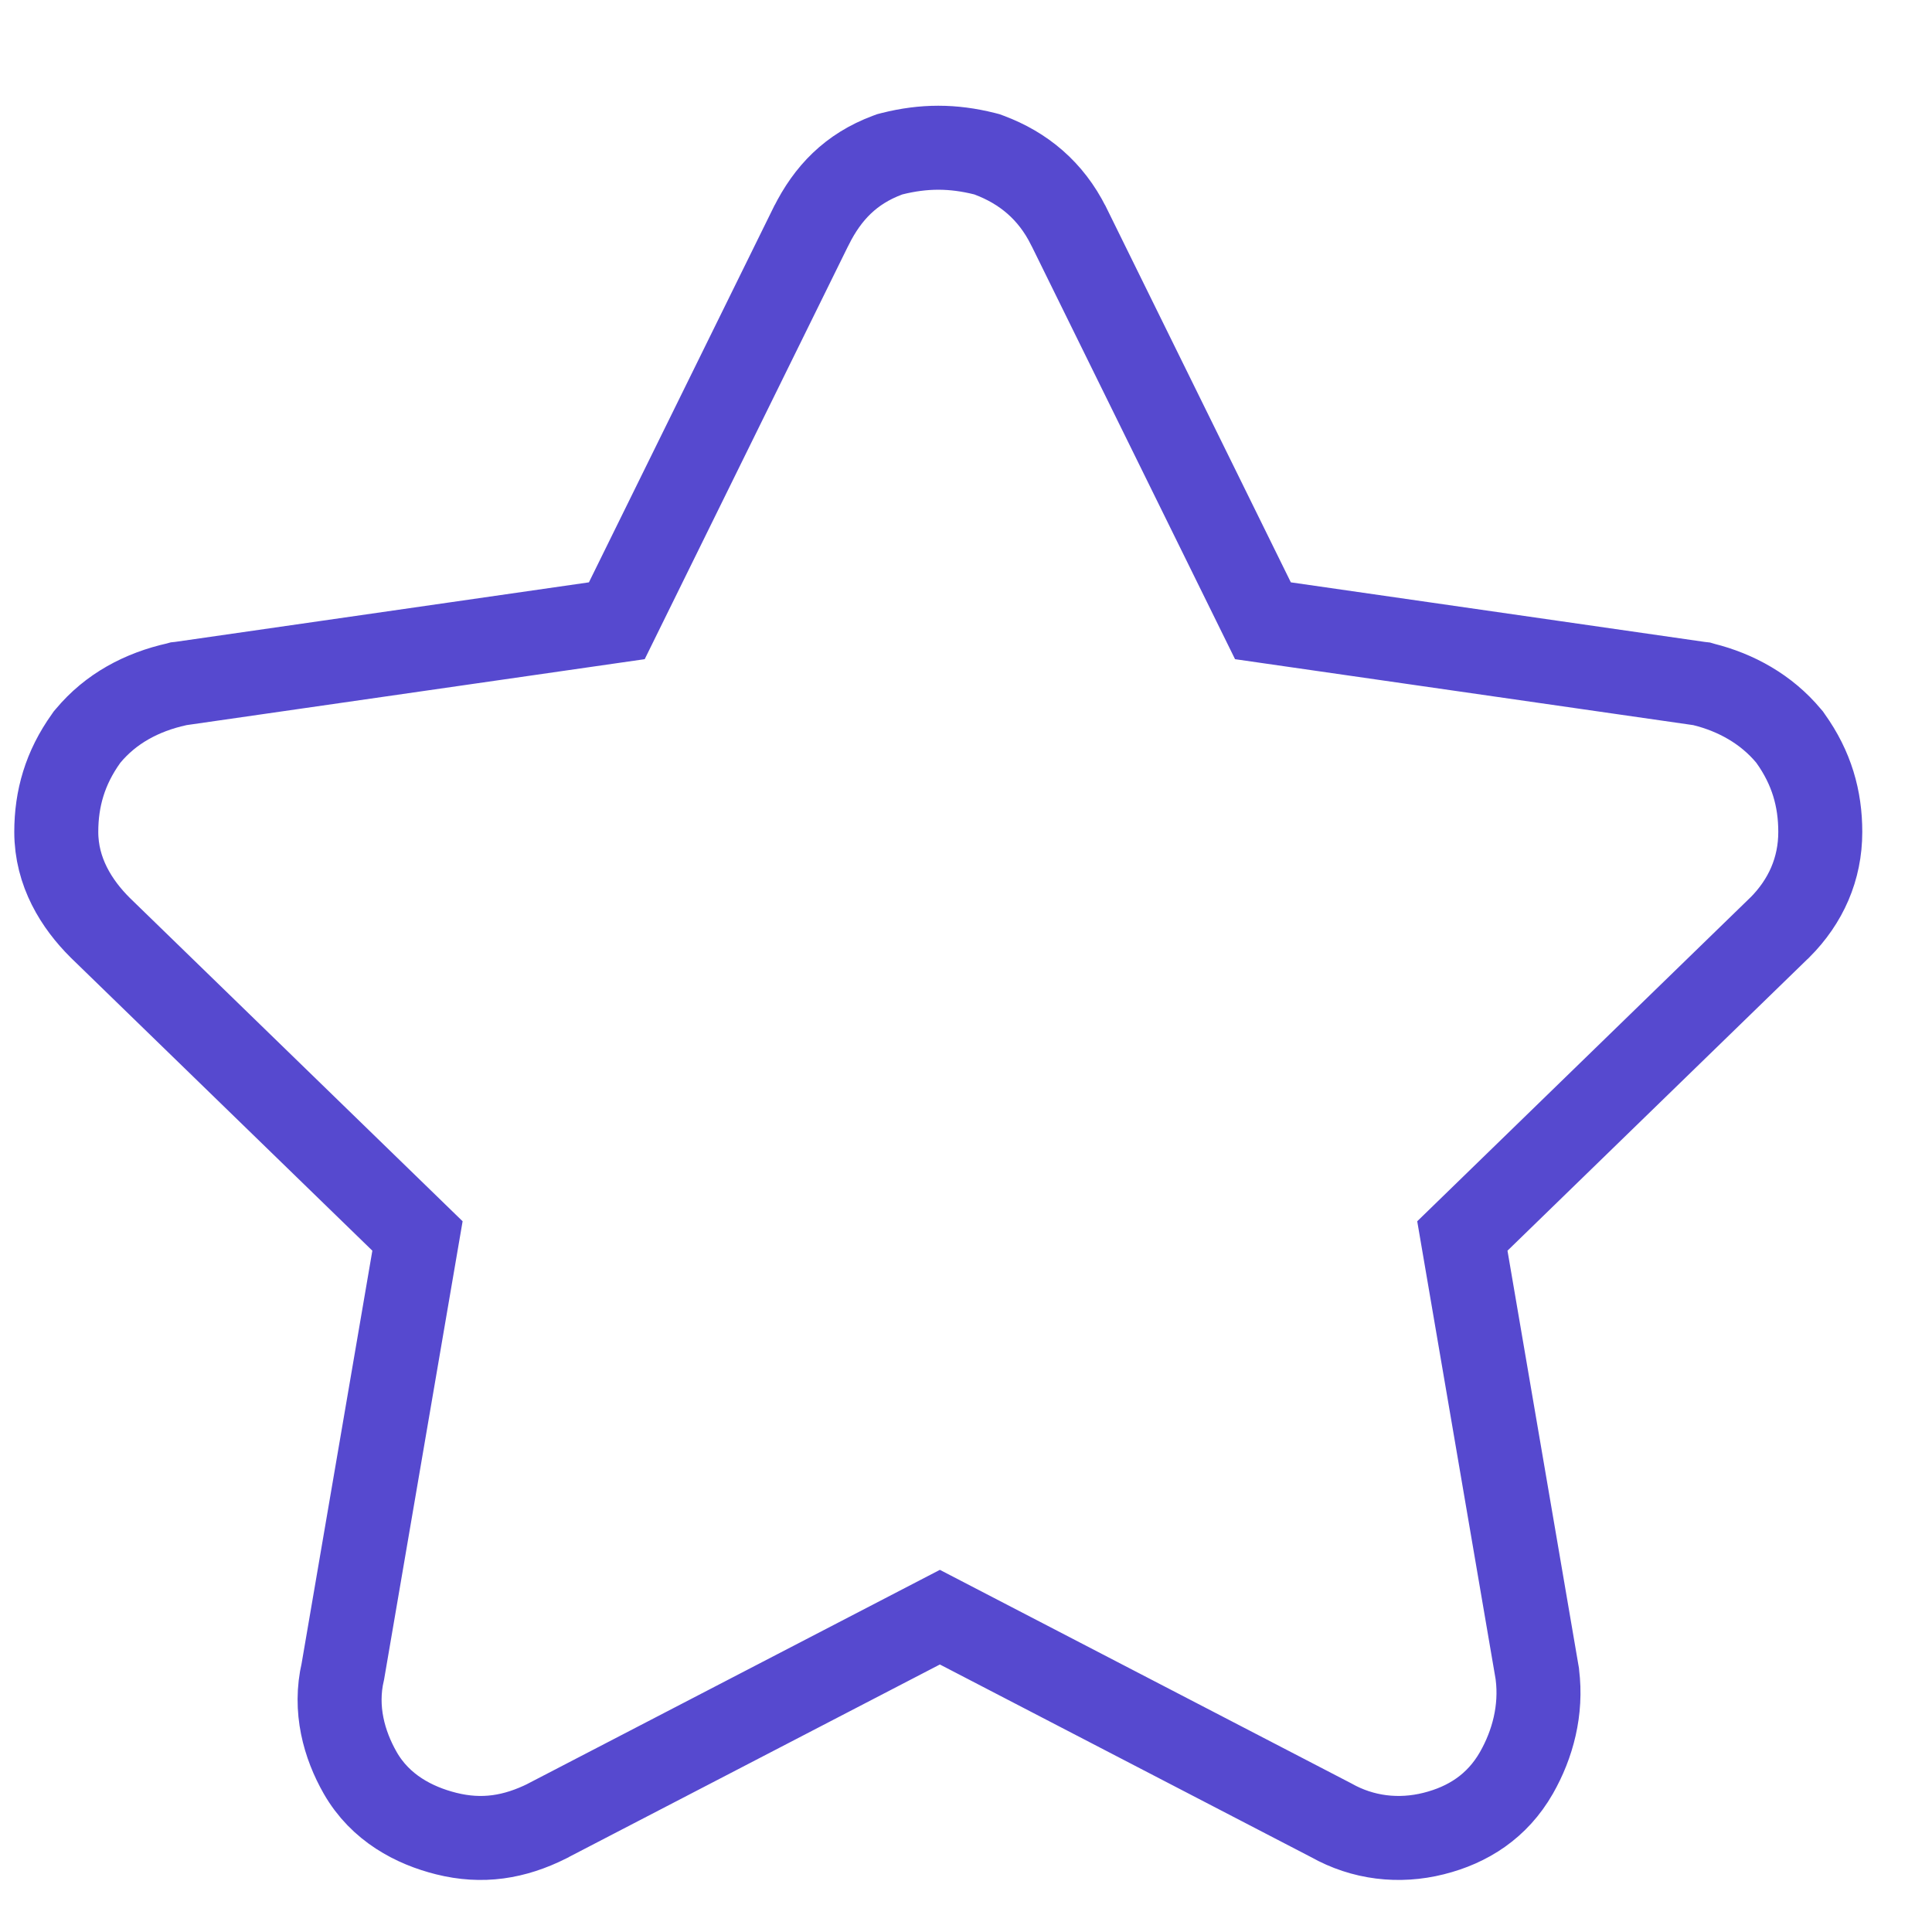 <svg width="20" height="20" viewBox="0 0 23 22" fill="none" xmlns="http://www.w3.org/2000/svg">
  <path d="M9.658 2.189L9.656 2.192L7.343 6.89L2.146 7.638L2.127 7.64L2.109 7.645C1.685 7.739 1.318 7.937 1.048 8.261L1.036 8.275L1.025 8.291C0.774 8.642 0.67 9.007 0.67 9.404C0.67 9.882 0.912 10.264 1.191 10.542L1.191 10.542L1.196 10.547L4.97 14.214L4.082 19.396C3.976 19.848 4.098 20.272 4.288 20.605C4.528 21.025 4.932 21.233 5.311 21.328C5.741 21.436 6.125 21.373 6.516 21.178L6.516 21.178L6.522 21.174L11.189 18.752L15.848 21.17C16.224 21.382 16.653 21.432 17.067 21.328C17.475 21.226 17.825 21.004 18.053 20.605C18.247 20.265 18.355 19.858 18.302 19.435L18.301 19.424L18.299 19.413L17.409 14.214L21.182 10.547L21.182 10.547L21.188 10.542C21.499 10.23 21.67 9.844 21.67 9.404C21.67 9.007 21.567 8.642 21.316 8.291L21.305 8.275L21.293 8.261C21.027 7.942 20.666 7.744 20.282 7.648L20.258 7.641L20.232 7.638L15.035 6.89L12.722 2.192L12.722 2.192L12.72 2.189C12.51 1.769 12.184 1.5 11.776 1.347L11.749 1.337L11.722 1.33C11.343 1.235 10.998 1.235 10.619 1.33L10.592 1.337L10.565 1.347C10.129 1.51 9.854 1.797 9.658 2.189Z" stroke="#5649CF"/>
</svg>
